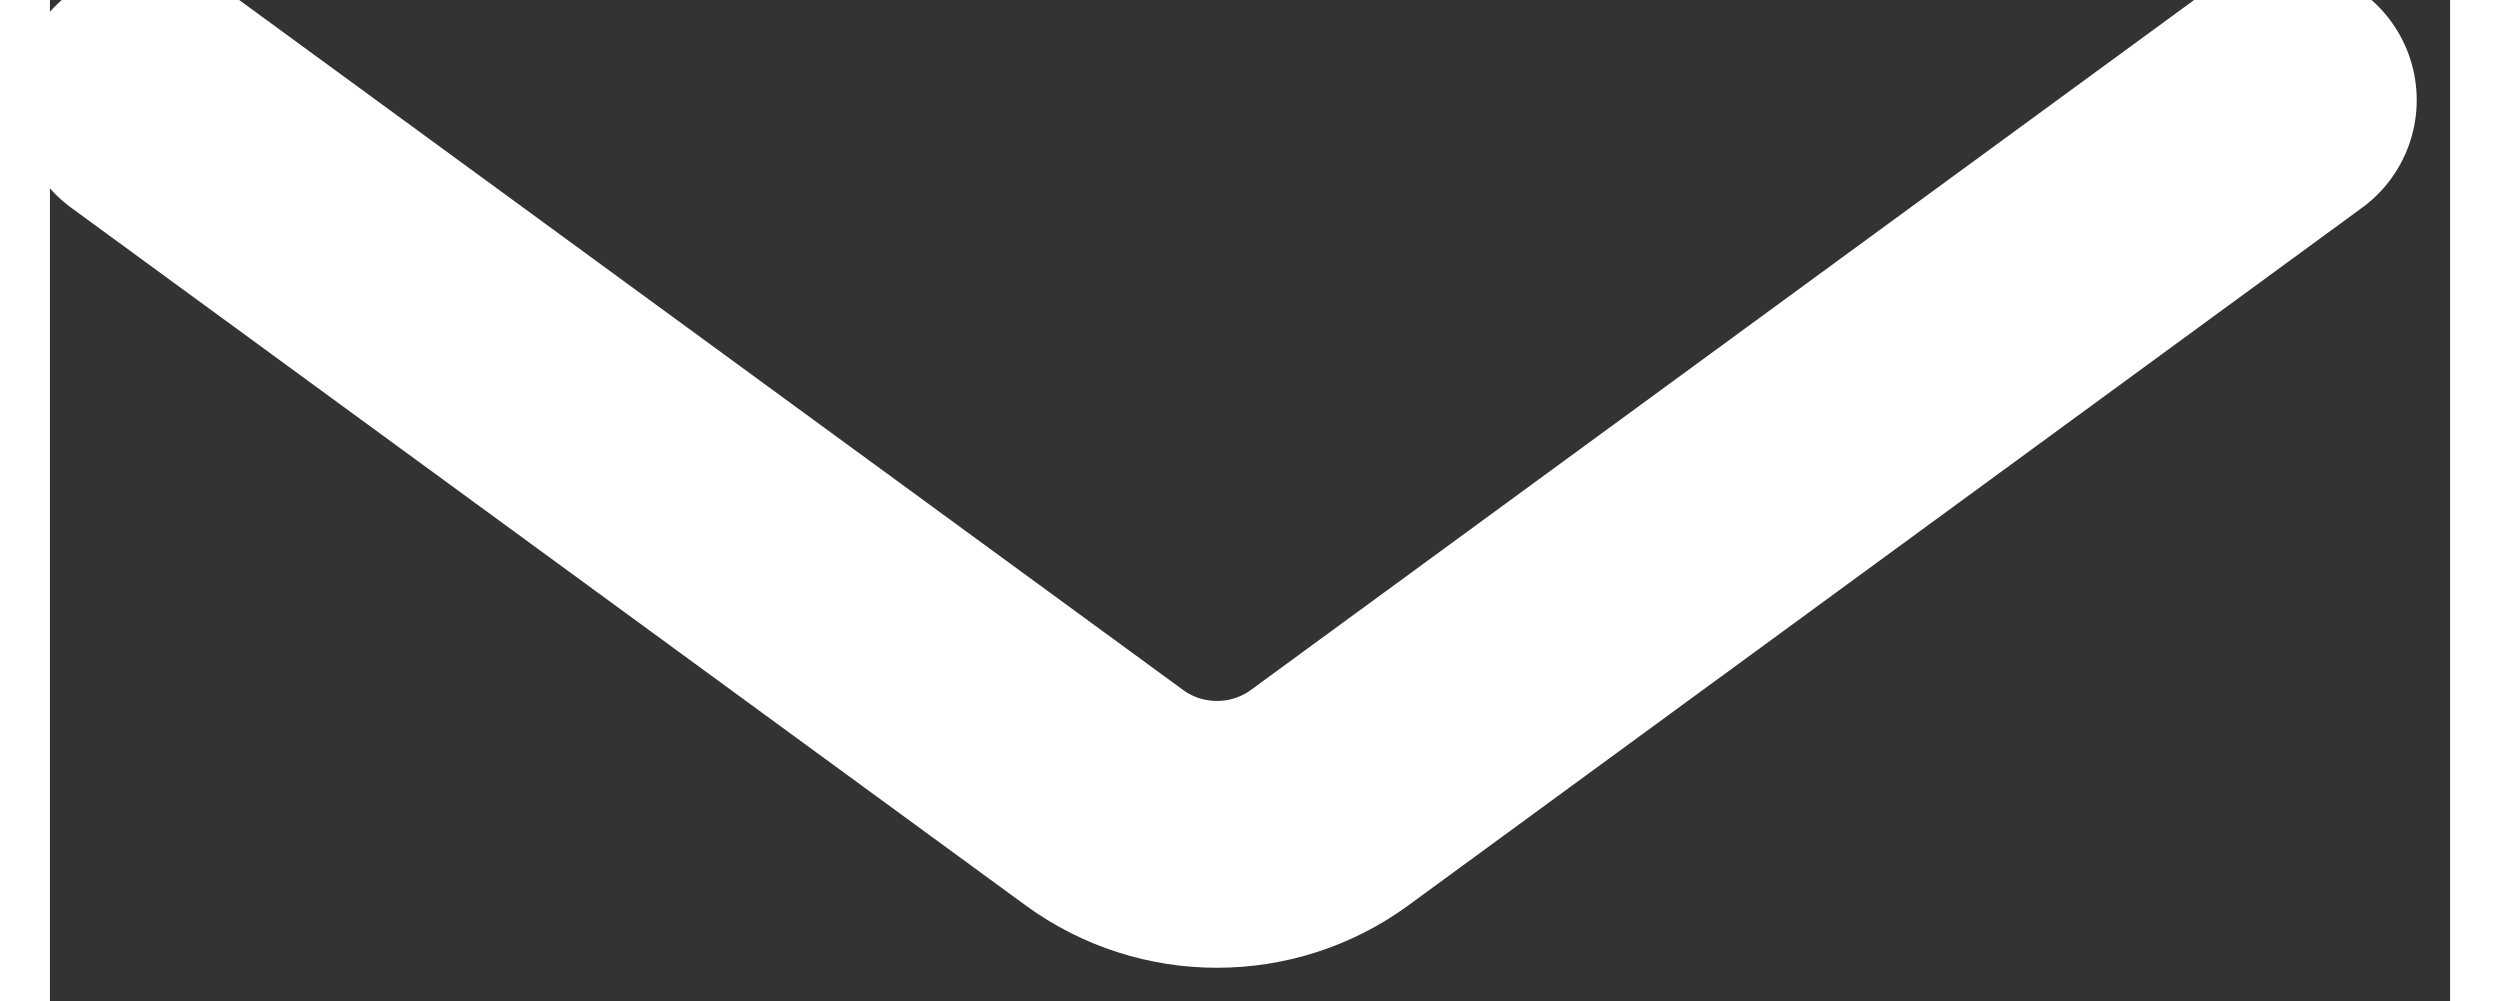 <!-- Generator: Adobe Illustrator 24.2.3, SVG Export Plug-In  -->
<svg version="1.1" xmlns="http://www.w3.org/2000/svg" xmlns:xlink="http://www.w3.org/1999/xlink" x="0px" y="0px" width="34.98px" height="14.01px" viewBox="0 0 35.98 15.01">
<rect x="0" y="0" width="35.98" height="15.01" fill="#333333" stroke="none"/>
<style type="text/css">
	.st0{fill:none;stroke:#FFFFFF;stroke-width:4;stroke-linecap:round;stroke-miterlimit:10;}
</style>
<defs>
</defs>
<path class="st0" d="M33.48,1.5l-14.3,10.46c-1,0.73-2.37,0.73-3.37,0L1.5,1.5"/>
</svg>
